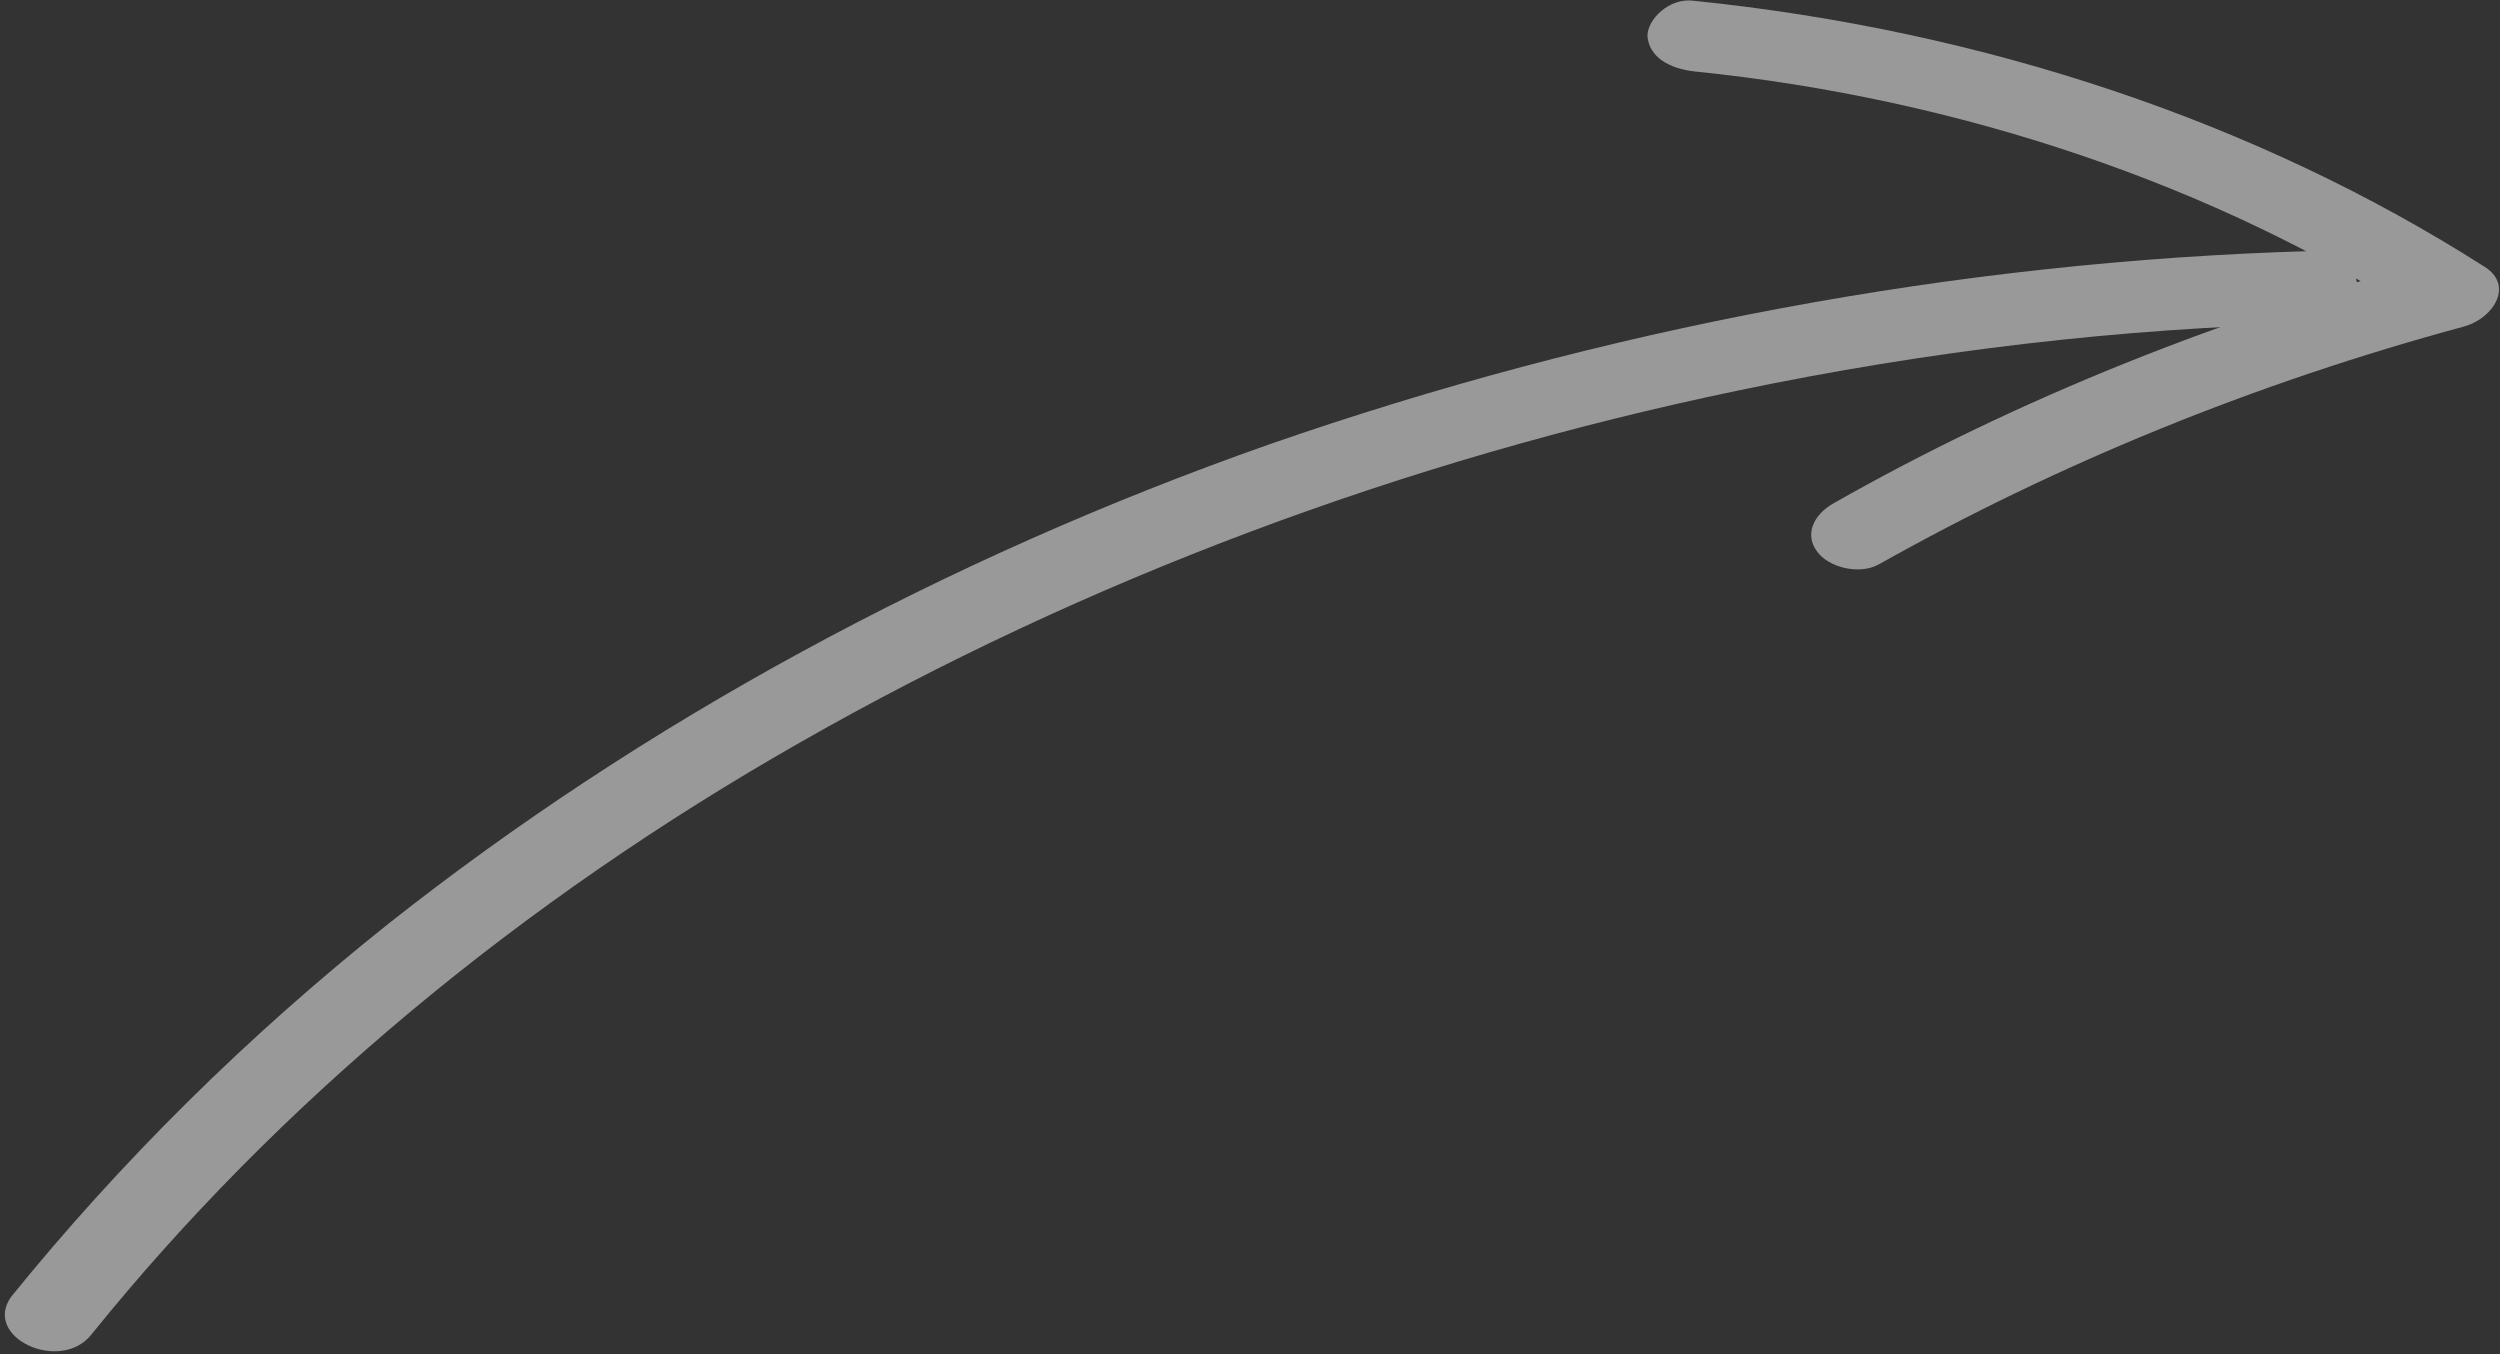 <svg width="395" height="214" viewBox="0 0 395 214" fill="none" xmlns="http://www.w3.org/2000/svg">
<rect x="0" y="0" width="395" height="214" fill="#333333" stroke="none"/>
<g opacity="0.5">
<path d="M14.451 210.845C43.849 174.359 82.181 142.462 126.565 117.219C171.238 91.748 221.675 72.701 274.706 61.686C304.392 55.49 334.942 51.819 365.493 51.13C374.715 50.901 374.715 39.427 365.493 39.657C308.715 41.263 252.802 52.048 200.636 70.177C149.046 88.305 101.491 114.236 61.43 145.904C38.949 163.803 19.063 183.538 1.77 204.879C-2.841 211.304 9.552 217.041 14.451 210.845Z" fill="white"/>
<path d="M267.788 11.294C309.579 15.545 349.929 29.192 382.496 50.22C383.649 47.089 384.514 43.956 385.667 40.825C351.37 49.997 318.802 62.972 289.692 79.527C286.522 81.316 285.081 84.448 287.099 87.133C288.828 89.594 293.727 90.936 296.898 89.146C325.142 73.263 356.269 60.511 389.414 51.563C394.025 50.22 397.195 45.075 392.584 42.167C356.846 19.348 313.614 4.807 267.5 0.109C263.753 -0.339 260.295 3.017 260.295 5.702C260.583 9.057 263.753 10.847 267.788 11.294Z" fill="white"/>
</g>
</svg>
